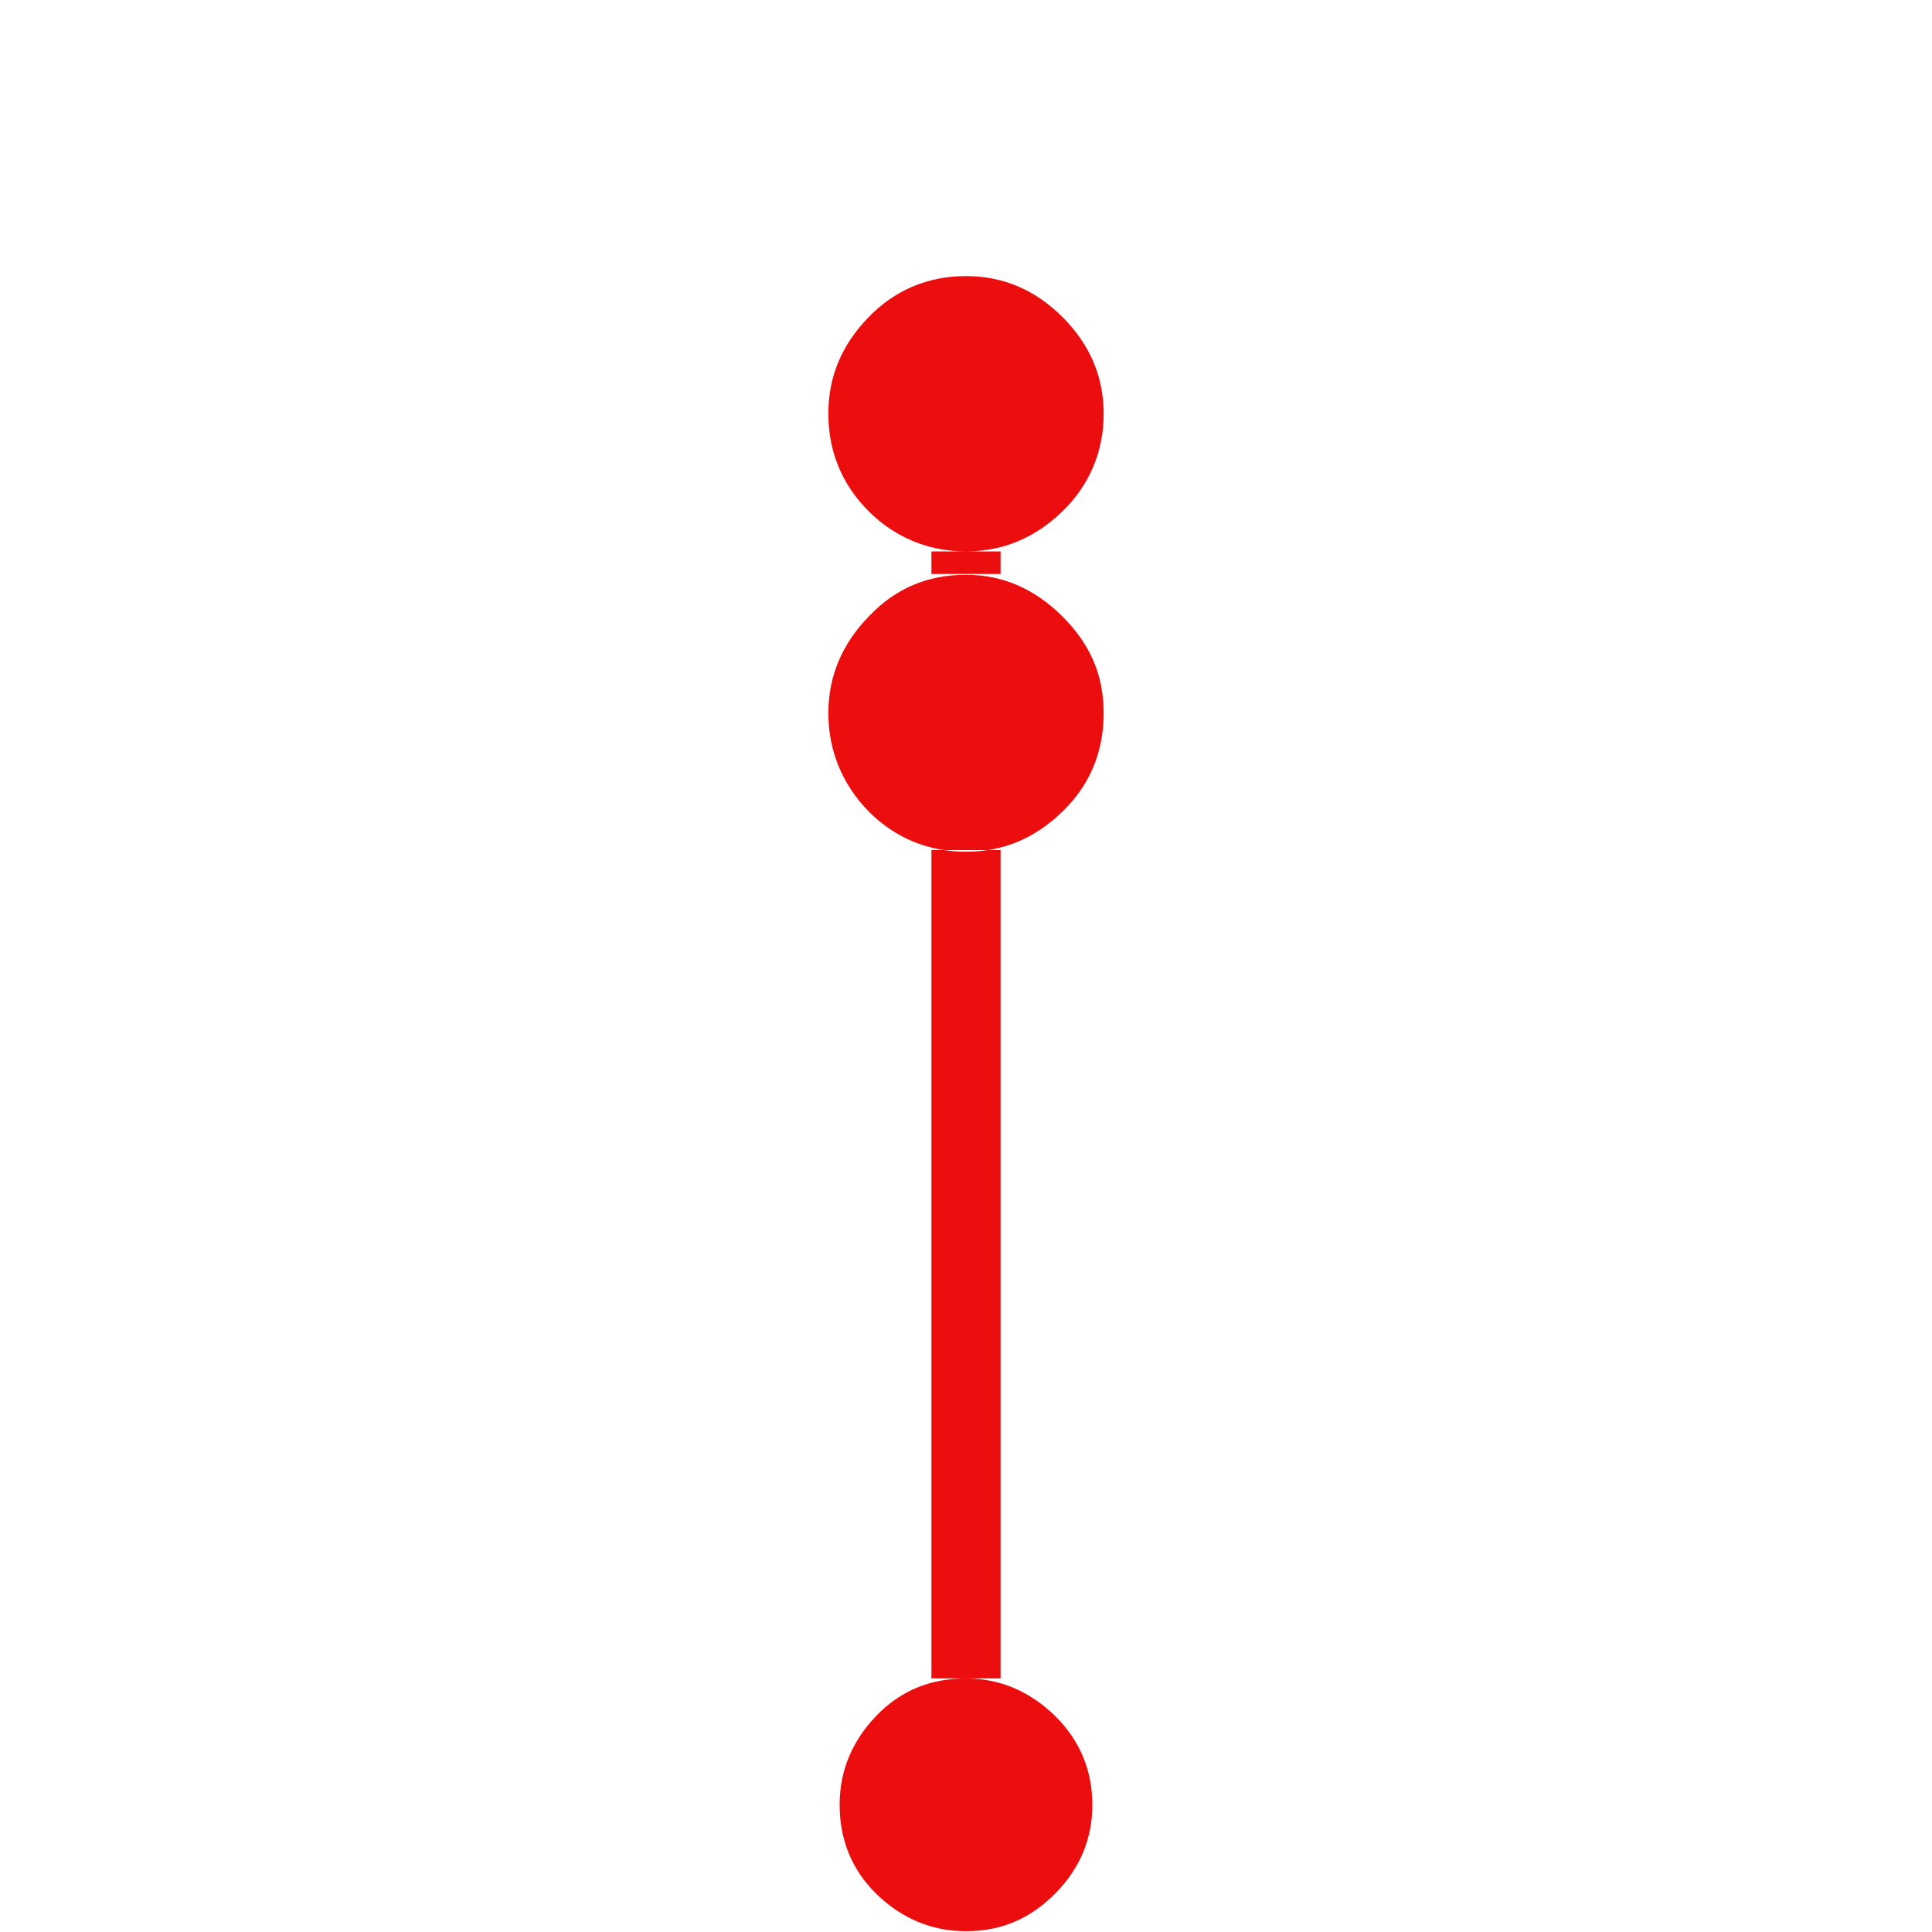 <?xml version="1.0" encoding="UTF-8"?>
<svg width="32px" height="32px" viewBox="0 0 32 32" version="1.1" xmlns="http://www.w3.org/2000/svg" xmlns:xlink="http://www.w3.org/1999/xlink">
    <title>FC6EFD59-FCE9-40D6-992C-E239EC5A1350</title>
    <g id="Squat-laskuri" stroke="none" stroke-width="1" fill="none" fill-rule="evenodd">
        <g id="colors_and_typography" transform="translate(-862, -1098)">
            <g id="turvalaite_ikonit" transform="translate(718, 906)">
                <g id="Asset-53" transform="translate(144, 192)">
                    <rect id="Rectangle" x="0" y="0" width="32" height="32"></rect>
                    <path d="M16,4.573 C16.613,4.573 17.147,4.8 17.6,5.253 C18.053,5.707 18.28,6.24 18.28,6.853 C18.28,7.467 18.053,8.027 17.6,8.467 C17.147,8.907 16.613,9.133 16,9.133 C15.387,9.133 14.827,8.907 14.387,8.467 C13.947,8.027 13.72,7.48 13.72,6.853 C13.72,6.227 13.947,5.707 14.387,5.253 C14.827,4.8 15.373,4.573 16,4.573 L16,4.573 Z M16,9.52 C15.36,9.52 14.827,9.747 14.387,10.213 C13.947,10.667 13.72,11.2 13.72,11.813 C13.72,12.427 13.947,12.987 14.387,13.44 C14.827,13.88 15.373,14.107 16,14.107 C16.627,14.107 17.147,13.88 17.6,13.44 C18.053,13 18.28,12.453 18.28,11.813 C18.28,11.173 18.053,10.667 17.6,10.213 C17.147,9.76 16.613,9.52 16,9.52 L16,9.52 Z M16,27.8 C15.413,27.8 14.92,28 14.52,28.413 C14.12,28.827 13.907,29.32 13.907,29.893 C13.907,30.467 14.107,30.973 14.52,31.373 C14.933,31.773 15.427,31.987 16,31.987 C16.573,31.987 17.053,31.787 17.467,31.373 C17.88,30.96 18.093,30.467 18.093,29.893 C18.093,29.32 17.88,28.813 17.467,28.413 C17.053,28.013 16.56,27.8 16,27.8 Z M16,28.373 C14.987,28.373 14.48,28.88 14.48,29.893 C14.48,30.907 14.987,31.413 16,31.413 C17.013,31.413 17.52,30.907 17.52,29.893 C17.52,28.88 17.013,28.373 16,28.373 Z M15.427,9.133 L16.573,9.133 L16.573,9.507 L15.427,9.507 L15.427,9.133 Z M15.427,14.08 L16.573,14.08 L16.573,27.8 L15.427,27.8 L15.427,14.093 L15.427,14.08 Z M16,29.32 C16.387,29.32 16.573,29.507 16.573,29.893 C16.573,30.28 16.387,30.467 16,30.467 C15.613,30.467 15.427,30.28 15.427,29.893 C15.427,29.507 15.613,29.32 16,29.32 Z" id="Shape" fill="#EC0E0E" fill-rule="nonzero"></path>
                </g>
            </g>
        </g>
    </g>
</svg>
